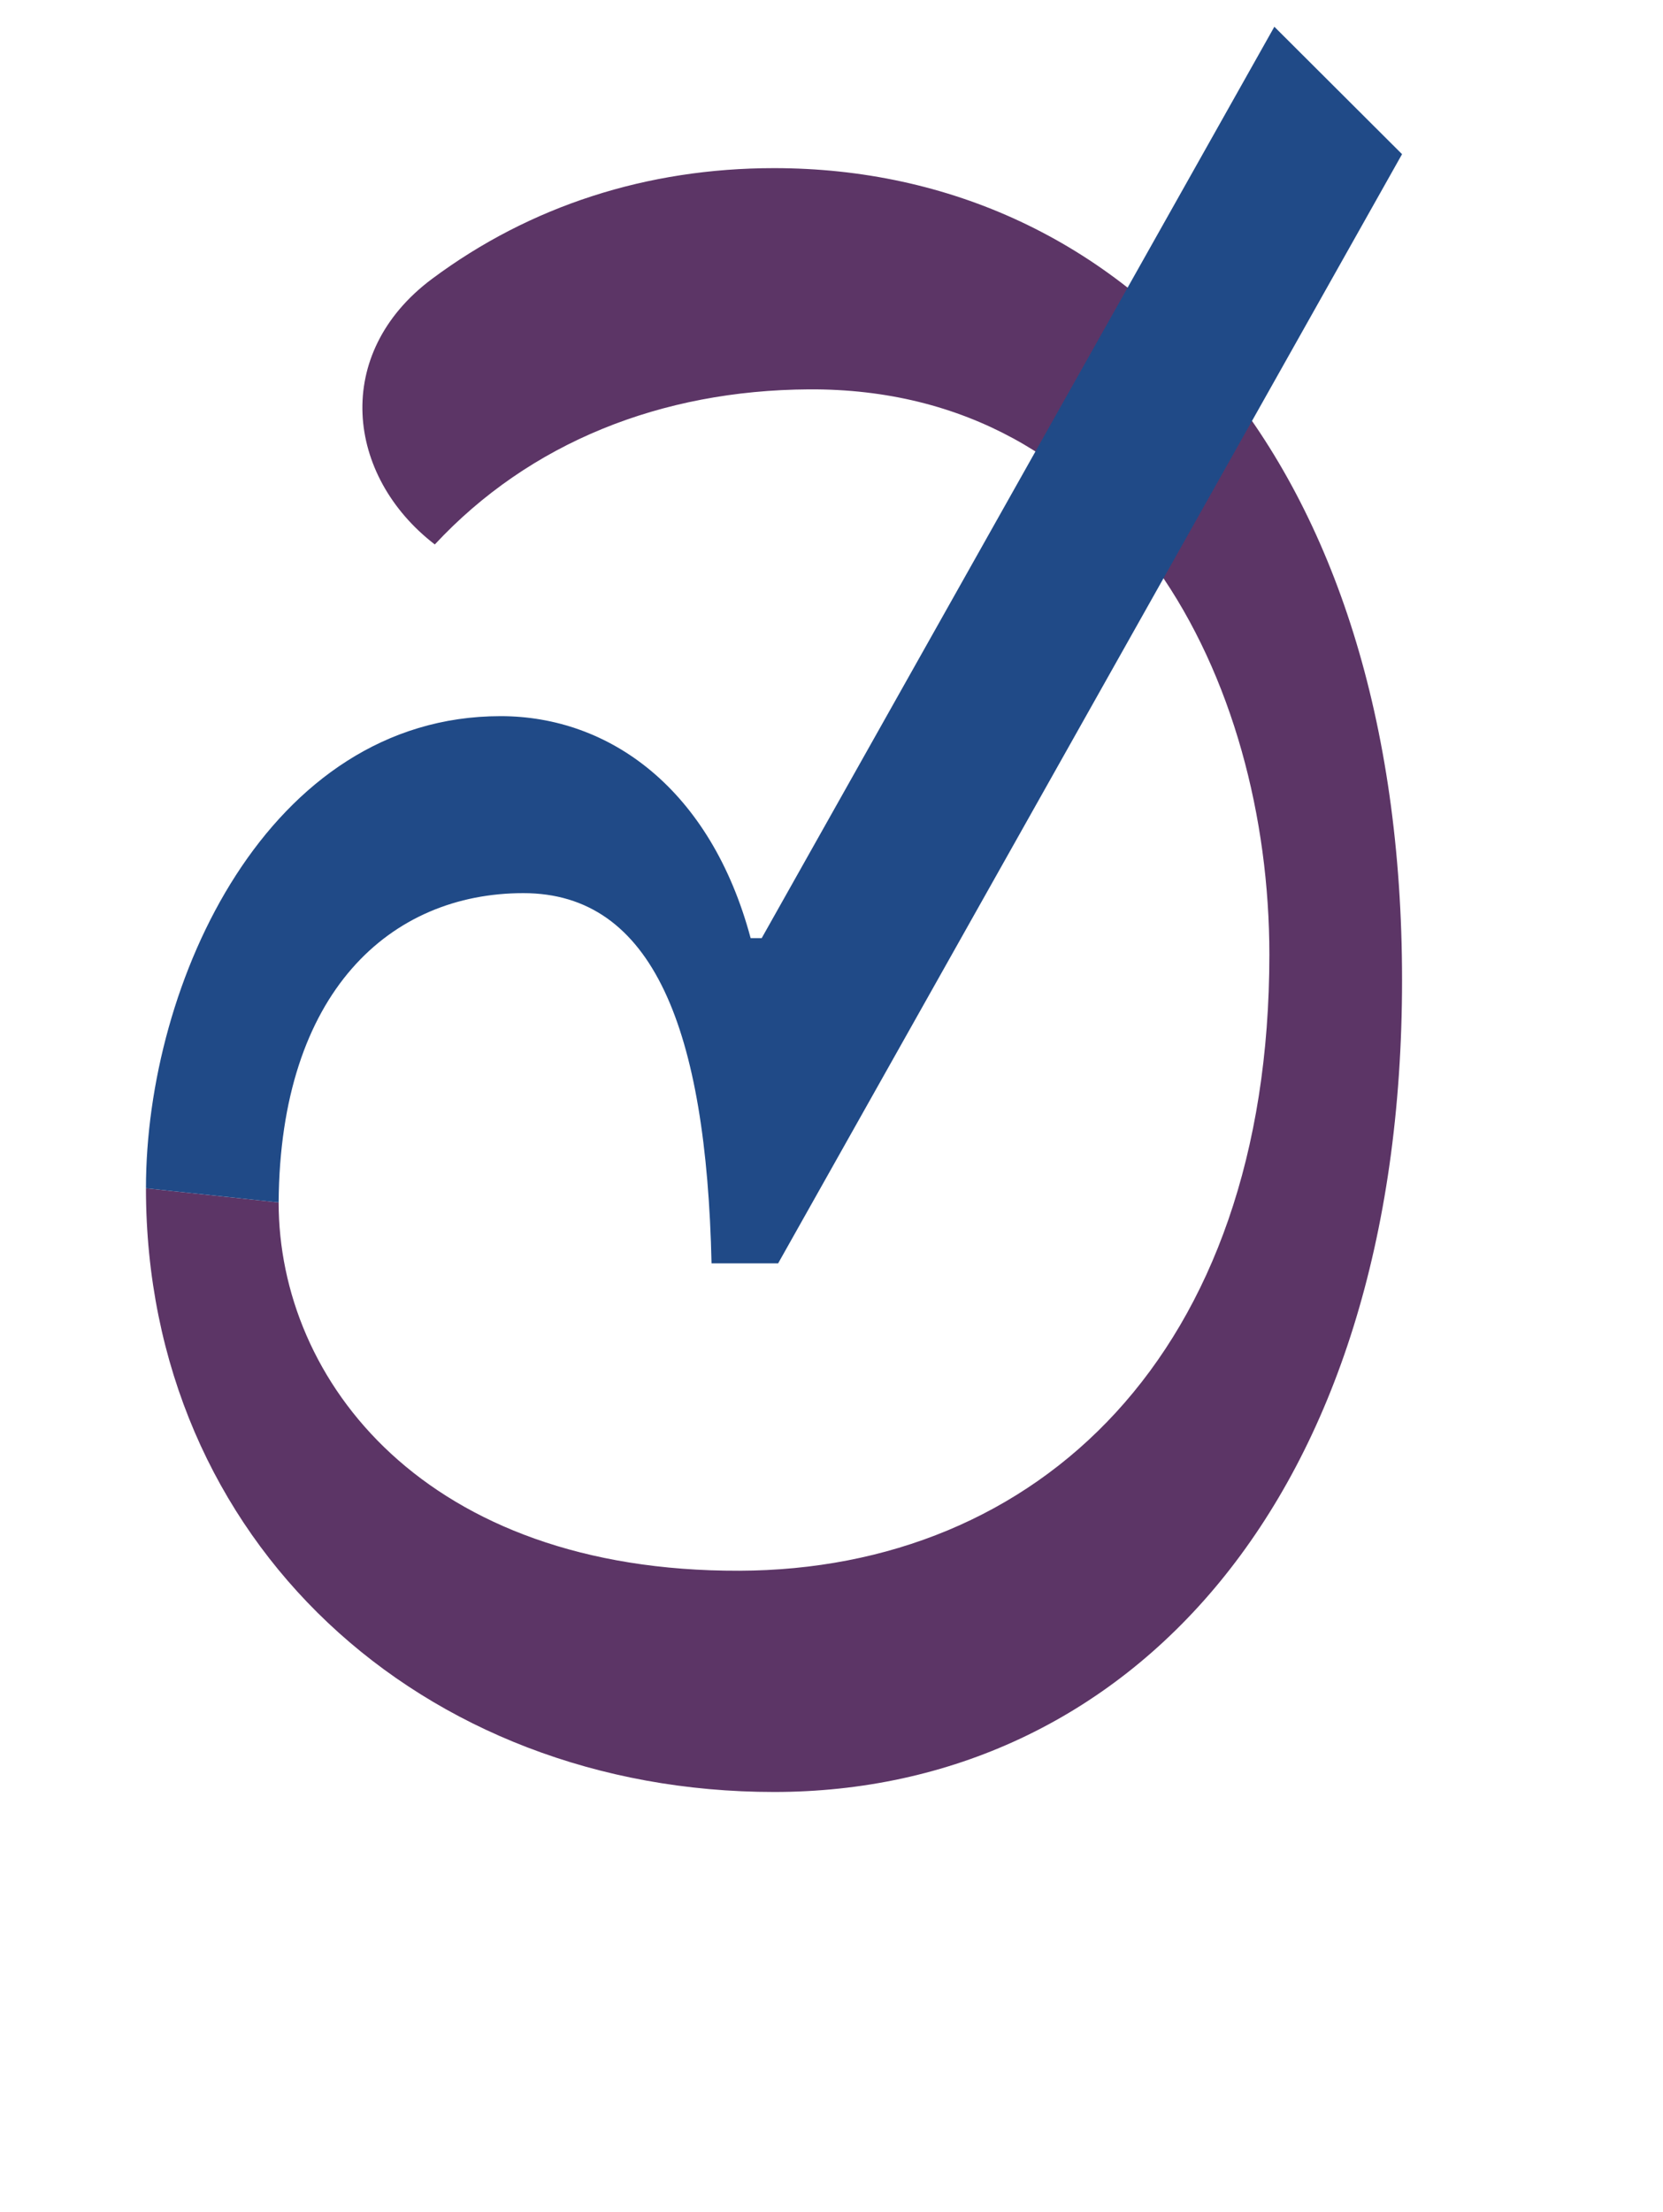 <?xml version="1.0" encoding="UTF-8" standalone="no"?>
<svg
   version="1.1"
   viewBox="-10 0 752 1000"
   id="svg1"
   sodipodi:docname="D1.svg"
   inkscape:version="1.4-beta (62f545ba5e, 2024-04-22)"
   xmlns:inkscape="http://www.inkscape.org/namespaces/inkscape"
   xmlns:sodipodi="http://sodipodi.sourceforge.net/DTD/sodipodi-0.dtd"
   xmlns="http://www.w3.org/2000/svg"
   xmlns:svg="http://www.w3.org/2000/svg">
  <defs
     id="defs1" />
  <sodipodi:namedview
     id="namedview1"
     pagecolor="#ffffff"
     bordercolor="#666666"
     borderopacity="1.0"
     inkscape:showpageshadow="2"
     inkscape:pageopacity="0.0"
     inkscape:pagecheckerboard="0"
     inkscape:deskcolor="#d1d1d1"
     inkscape:zoom="1.1045008"
     inkscape:cx="418.74121"
     inkscape:cy="531.91451"
     inkscape:window-width="1680"
     inkscape:window-height="998"
     inkscape:window-x="-8"
     inkscape:window-y="-8"
     inkscape:window-maximized="1"
     inkscape:current-layer="svg1"
     showguides="true">
    <sodipodi:guide
       position="382,924"
       orientation="0,1"
       id="guide1"
       inkscape:locked="false"
       inkscape:label=""
       inkscape:color="rgb(0,134,229)" />
    <sodipodi:guide
       position="381,190"
       orientation="0,-1"
       id="guide2"
       inkscape:locked="false" />
    <sodipodi:guide
       position="66,557.5"
       orientation="1,0"
       id="guide3"
       inkscape:locked="false" />
    <sodipodi:guide
       position="382,874"
       orientation="0,1"
       id="guide5"
       inkscape:label=""
       inkscape:locked="false"
       inkscape:color="rgb(0,134,229)" />
    <sodipodi:guide
       position="574,558"
       orientation="-1,0"
       id="guide8"
       inkscape:label=""
       inkscape:locked="false"
       inkscape:color="rgb(0,134,229)" />
    <sodipodi:guide
       position="0,557"
       orientation="0,1"
       id="guide11"
       inkscape:label=""
       inkscape:locked="false"
       inkscape:color="rgb(0,134,229)" />
    <sodipodi:guide
       position="634,558"
       orientation="-1,0"
       id="guide12"
       inkscape:label=""
       inkscape:locked="false"
       inkscape:color="rgb(0,134,229)" />
    <sodipodi:guide
       position="126,557.5"
       orientation="-1,0"
       id="guide13"
       inkscape:label=""
       inkscape:locked="false"
       inkscape:color="rgb(0,134,229)" />
    <sodipodi:guide
       position="382,824"
       orientation="0,1"
       id="guide4"
       inkscape:label=""
       inkscape:locked="false"
       inkscape:color="rgb(0,134,229)" />
    <sodipodi:guide
       position="381,290"
       orientation="0,1"
       id="guide14"
       inkscape:label=""
       inkscape:locked="false"
       inkscape:color="rgb(0,134,229)" />
    <sodipodi:guide
       position="211.755,676.287"
       orientation="0,-1"
       id="guide15"
       inkscape:locked="false" />
    <sodipodi:guide
       position="211.755,596.287"
       orientation="0,1"
       id="guide16"
       inkscape:label=""
       inkscape:locked="false"
       inkscape:color="rgb(0,134,229)" />
    <sodipodi:guide
       position="306.94,428.943"
       orientation="0,-1"
       id="guide20"
       inkscape:locked="false" />
    <sodipodi:guide
       position="634,930.311"
       orientation="-0.871,0.49"
       id="guide21"
       inkscape:locked="false" />
    <sodipodi:guide
       position="344.434,575.945"
       orientation="1,0"
       id="guide22"
       inkscape:locked="false" />
    <sodipodi:guide
       position="339.434,575.945"
       orientation="-1,0"
       id="guide23"
       inkscape:label=""
       inkscape:locked="false"
       inkscape:color="rgb(0,134,229)" />
  </sodipodi:namedview>
  <path
     id="path11"
     style="fill:#5c3566;fill-rule:evenodd;stroke-linecap:round;stroke-linejoin:round;stroke-miterlimit:5"
     d="M 340,76 C 282.594,76 229.658,93.084 185.436,126 140.082,159.758 146.379,215.158 186.616,246.104 229.625,199.939 289.052,176.409 355.688,176 497.754,175.128 564,307.801 564,431.477 564,612.513 458.821,709.594 324.312,710 182.247,710.429 116,624.113 116,543.52 L 56,537.118 C 56,697.127 180.887,810 340,810 499.113,810 624,678.862 624,443 624,207.138 499.113,76 340,76 Z"
     sodipodi:nodetypes="sscsssccsss" />
  <path
     style="fill:#204a87;stroke:none;stroke-width:1px;stroke-linecap:butt;stroke-linejoin:miter;stroke-opacity:1"
     d="m 56,537.118 c 0,-93.032 55.131,-213.405 160.37,-213.405 49.207,0 94.987,32.877 113.064,100.342 h 5 L 566.257,12.088 624,69.689 341.869,571.057 l -30.114,0 c -2.364,-105.555 -26.282,-167.344 -85.086,-167.344 -59.982,0 -110.029,44.441 -110.669,139.807 z"
     id="path13"
     sodipodi:nodetypes="csccccccscc" />
</svg>
